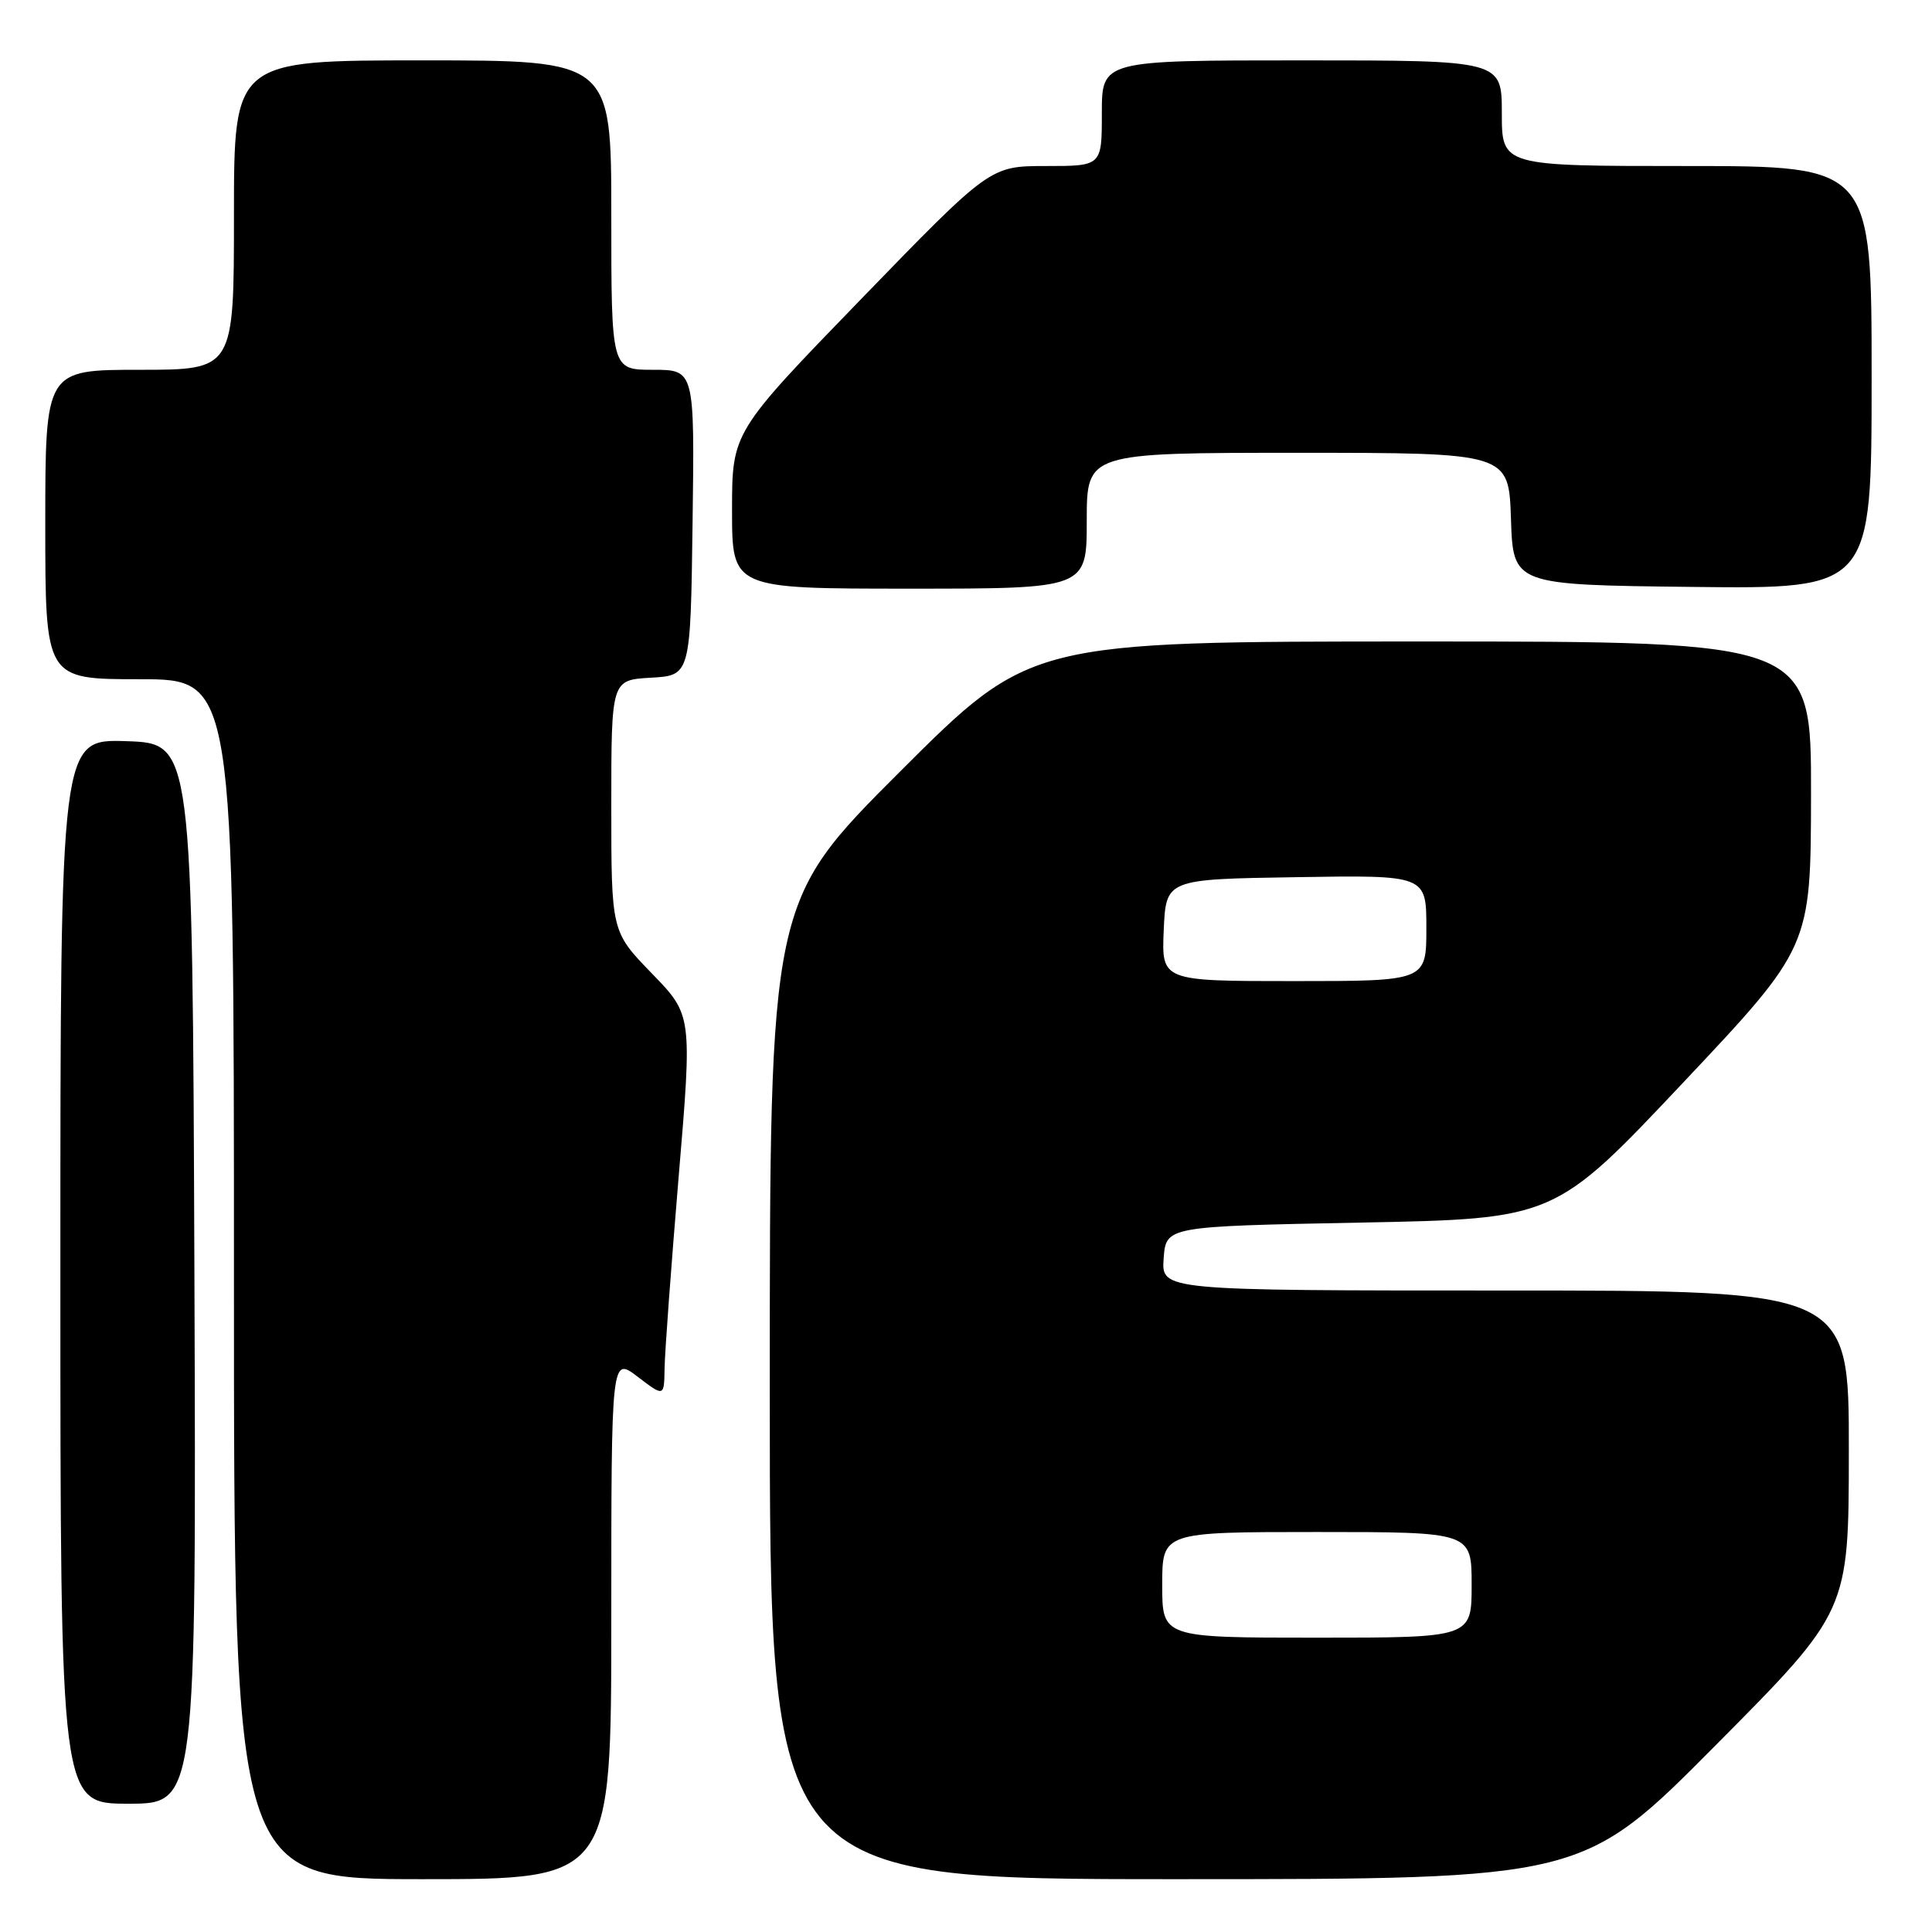 <?xml version="1.0" encoding="UTF-8" standalone="no"?>
<!DOCTYPE svg PUBLIC "-//W3C//DTD SVG 1.1//EN" "http://www.w3.org/Graphics/SVG/1.1/DTD/svg11.dtd" >
<svg xmlns="http://www.w3.org/2000/svg" xmlns:xlink="http://www.w3.org/1999/xlink" version="1.1" viewBox="0 0 256 256">
 <g >
 <path fill="currentColor"
d=" M 81.00 214.38 C 81.00 179.76 81.00 179.76 84.50 182.43 C 88.00 185.10 88.00 185.10 88.06 181.30 C 88.09 179.21 88.93 167.82 89.92 156.00 C 91.73 134.50 91.73 134.50 86.36 128.97 C 81.00 123.44 81.00 123.44 81.00 106.77 C 81.00 90.10 81.00 90.10 86.25 89.80 C 91.50 89.50 91.50 89.50 91.77 69.25 C 92.04 49.00 92.04 49.00 86.52 49.00 C 81.00 49.00 81.00 49.00 81.00 28.50 C 81.00 8.00 81.00 8.00 56.00 8.00 C 31.00 8.00 31.00 8.00 31.00 28.50 C 31.00 49.00 31.00 49.00 18.50 49.00 C 6.00 49.00 6.00 49.00 6.00 69.50 C 6.00 90.00 6.00 90.00 18.50 90.00 C 31.00 90.00 31.00 90.00 31.00 169.50 C 31.00 249.00 31.00 249.00 56.00 249.00 C 81.00 249.00 81.00 249.00 81.00 214.38 Z  M 227.34 231.25 C 244.97 213.50 244.97 213.50 244.98 192.25 C 245.00 171.00 245.00 171.00 199.44 171.00 C 153.89 171.00 153.89 171.00 154.19 166.75 C 154.50 162.50 154.50 162.50 180.26 162.00 C 206.01 161.50 206.01 161.50 222.98 143.50 C 239.94 125.50 239.94 125.50 239.97 105.25 C 240.00 85.00 240.00 85.00 188.26 85.00 C 136.52 85.00 136.52 85.00 119.26 102.24 C 102.00 119.48 102.00 119.48 102.00 184.24 C 102.00 249.00 102.00 249.00 155.86 249.00 C 209.72 249.00 209.72 249.00 227.34 231.25 Z  M 25.76 168.75 C 25.50 98.50 25.50 98.50 16.75 98.21 C 8.00 97.92 8.00 97.92 8.00 168.46 C 8.00 239.00 8.00 239.00 17.01 239.00 C 26.01 239.00 26.01 239.00 25.76 168.75 Z  M 144.00 69.00 C 144.00 60.00 144.00 60.00 171.96 60.00 C 199.92 60.00 199.92 60.00 200.21 68.75 C 200.50 77.50 200.50 77.50 224.25 77.77 C 248.00 78.04 248.00 78.04 248.00 50.02 C 248.00 22.00 248.00 22.00 223.50 22.00 C 199.00 22.00 199.00 22.00 199.00 15.00 C 199.00 8.00 199.00 8.00 172.50 8.00 C 146.00 8.00 146.00 8.00 146.00 15.00 C 146.00 22.00 146.00 22.00 138.60 22.00 C 131.19 22.00 131.19 22.00 114.10 39.63 C 97.00 57.27 97.00 57.27 97.00 67.63 C 97.00 78.00 97.00 78.00 120.50 78.00 C 144.00 78.00 144.00 78.00 144.00 69.00 Z  M 154.00 210.00 C 154.00 203.00 154.00 203.00 174.50 203.00 C 195.00 203.00 195.00 203.00 195.00 210.00 C 195.00 217.00 195.00 217.00 174.50 217.00 C 154.00 217.00 154.00 217.00 154.00 210.00 Z  M 154.20 123.25 C 154.50 116.50 154.50 116.50 171.75 116.23 C 189.00 115.95 189.00 115.95 189.00 122.98 C 189.00 130.00 189.00 130.00 171.45 130.00 C 153.91 130.00 153.91 130.00 154.20 123.25 Z "/>
</g>
</svg>